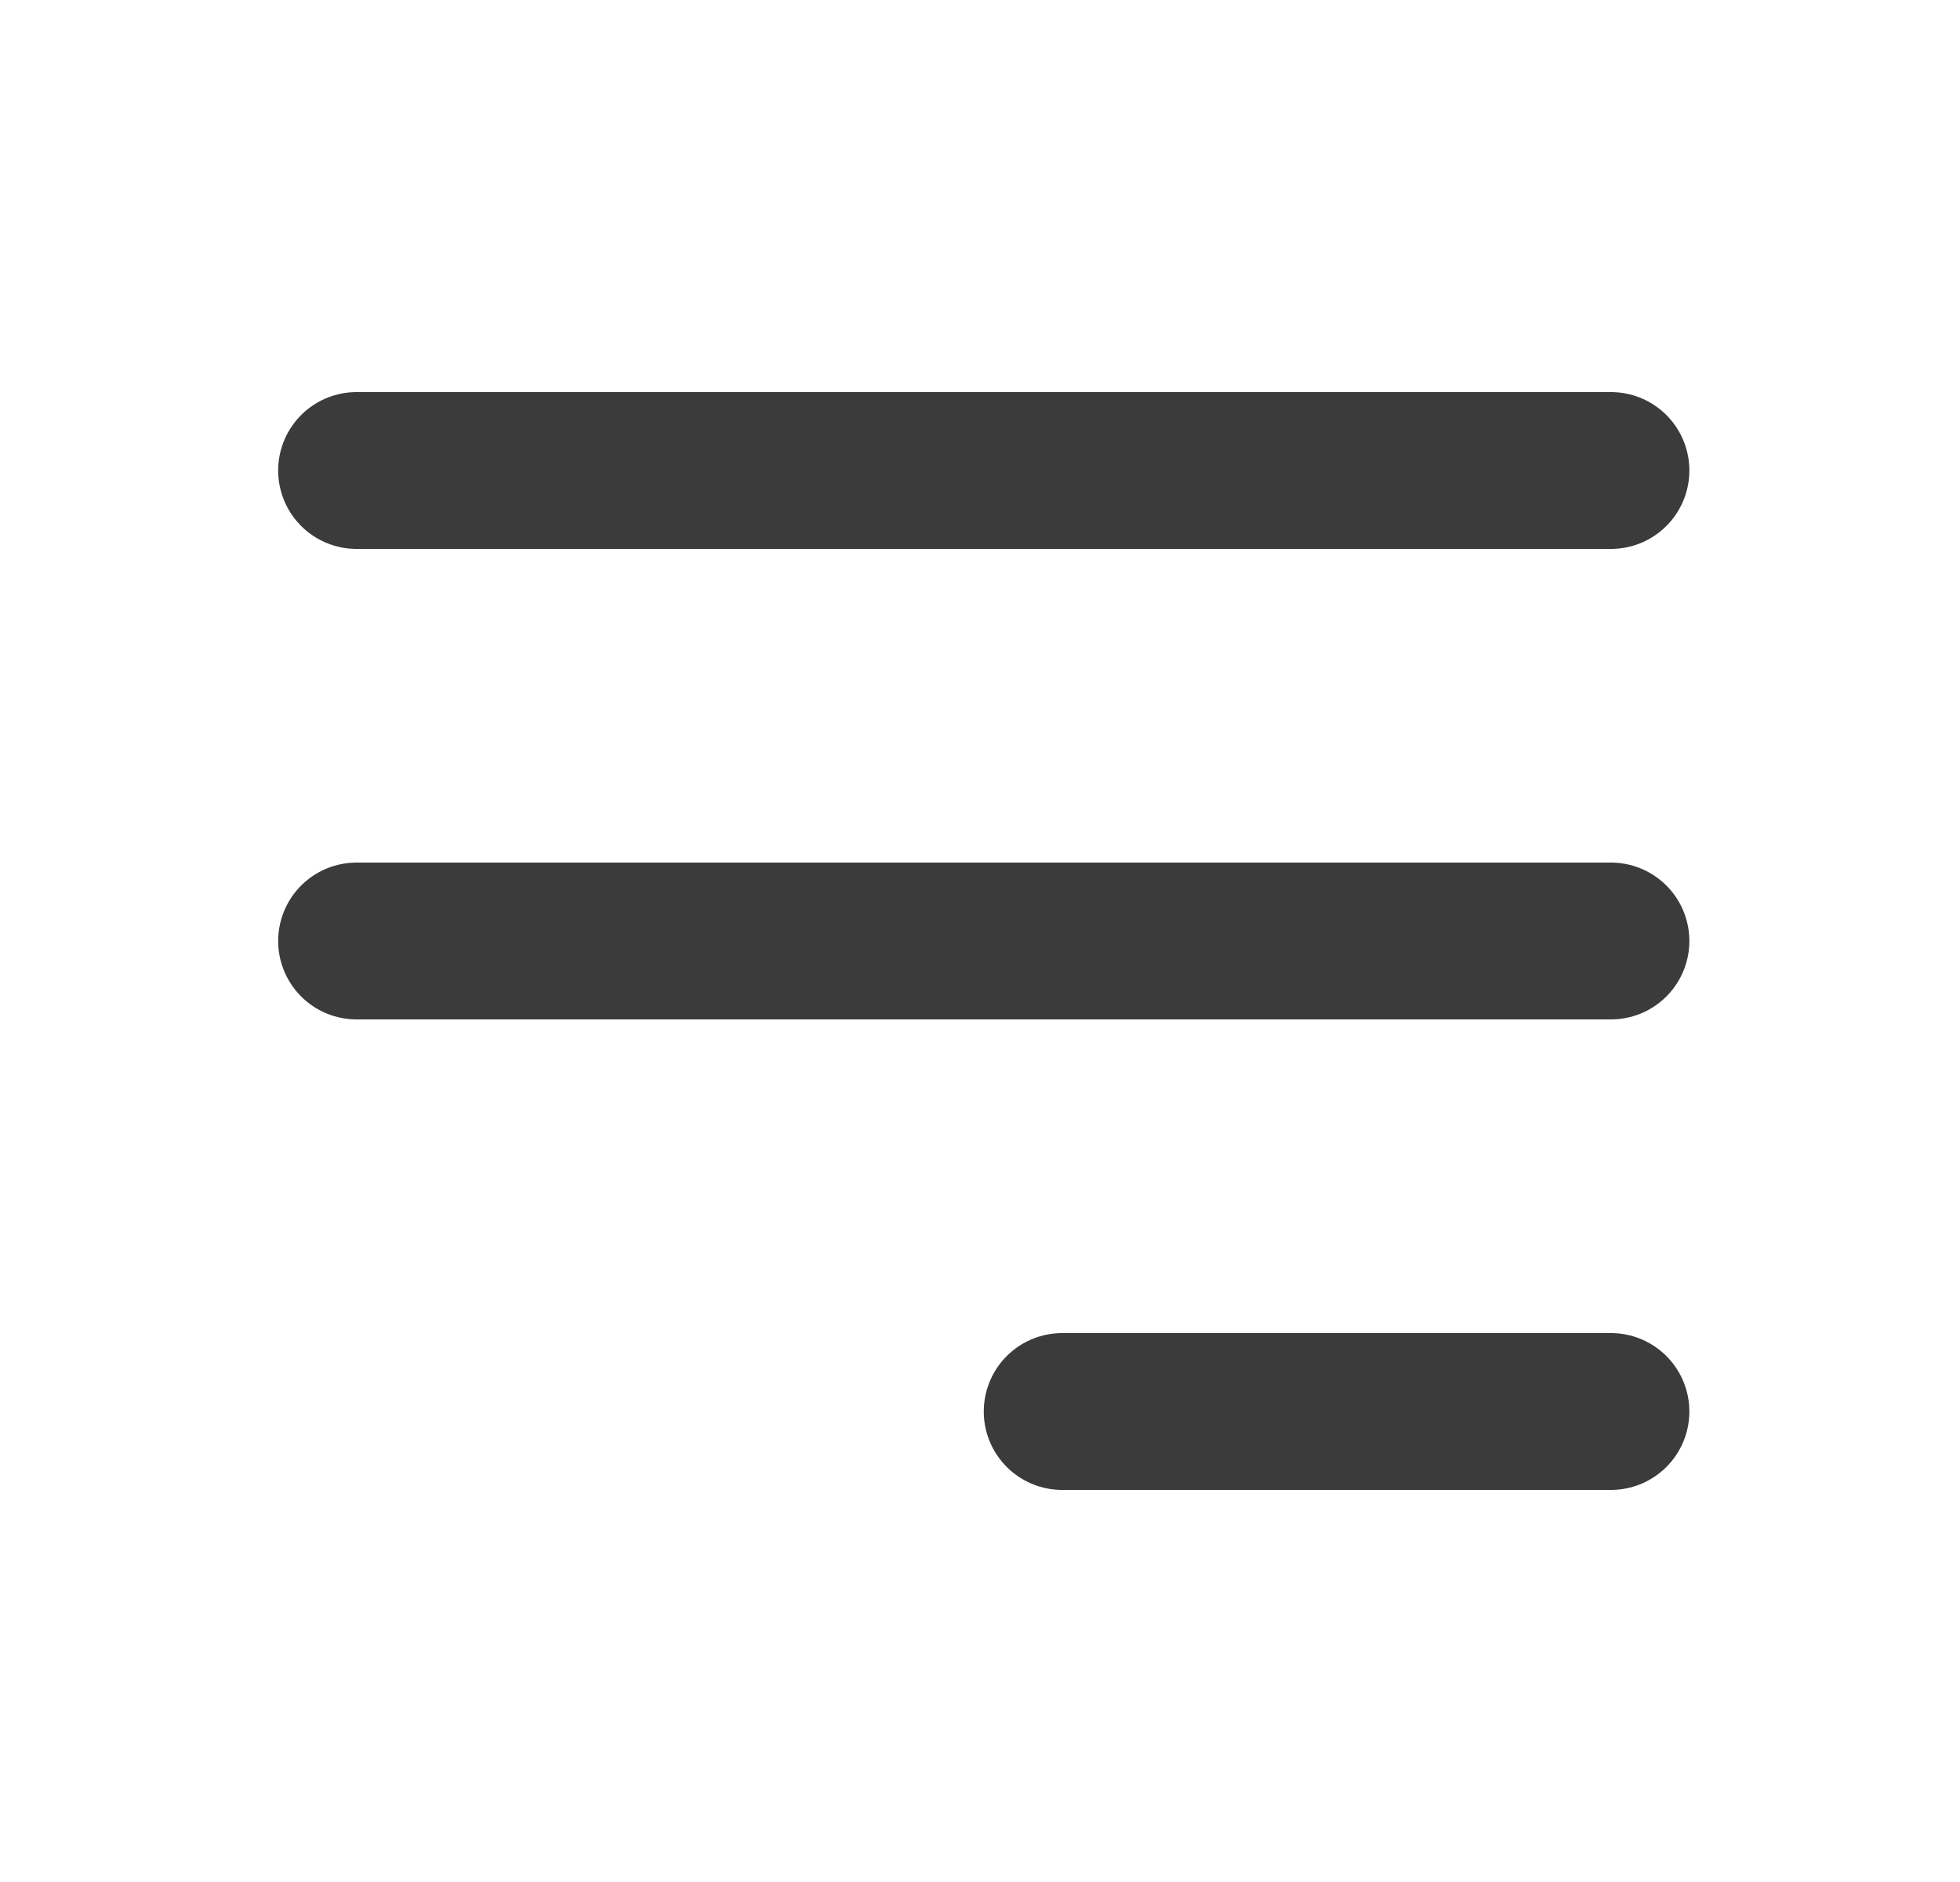 <svg width="25" height="24" viewBox="0 0 25 24" fill="none" xmlns="http://www.w3.org/2000/svg">
<g id="menu-alt-3">
<path id="Vector" d="M13.548 18H20.548M4.548 6H20.548H4.548ZM4.548 12H20.548H4.548Z" stroke="#0A0A0A" stroke-opacity="0.8" stroke-width="2" stroke-linecap="round" stroke-linejoin="round"/>
</g>
</svg>

